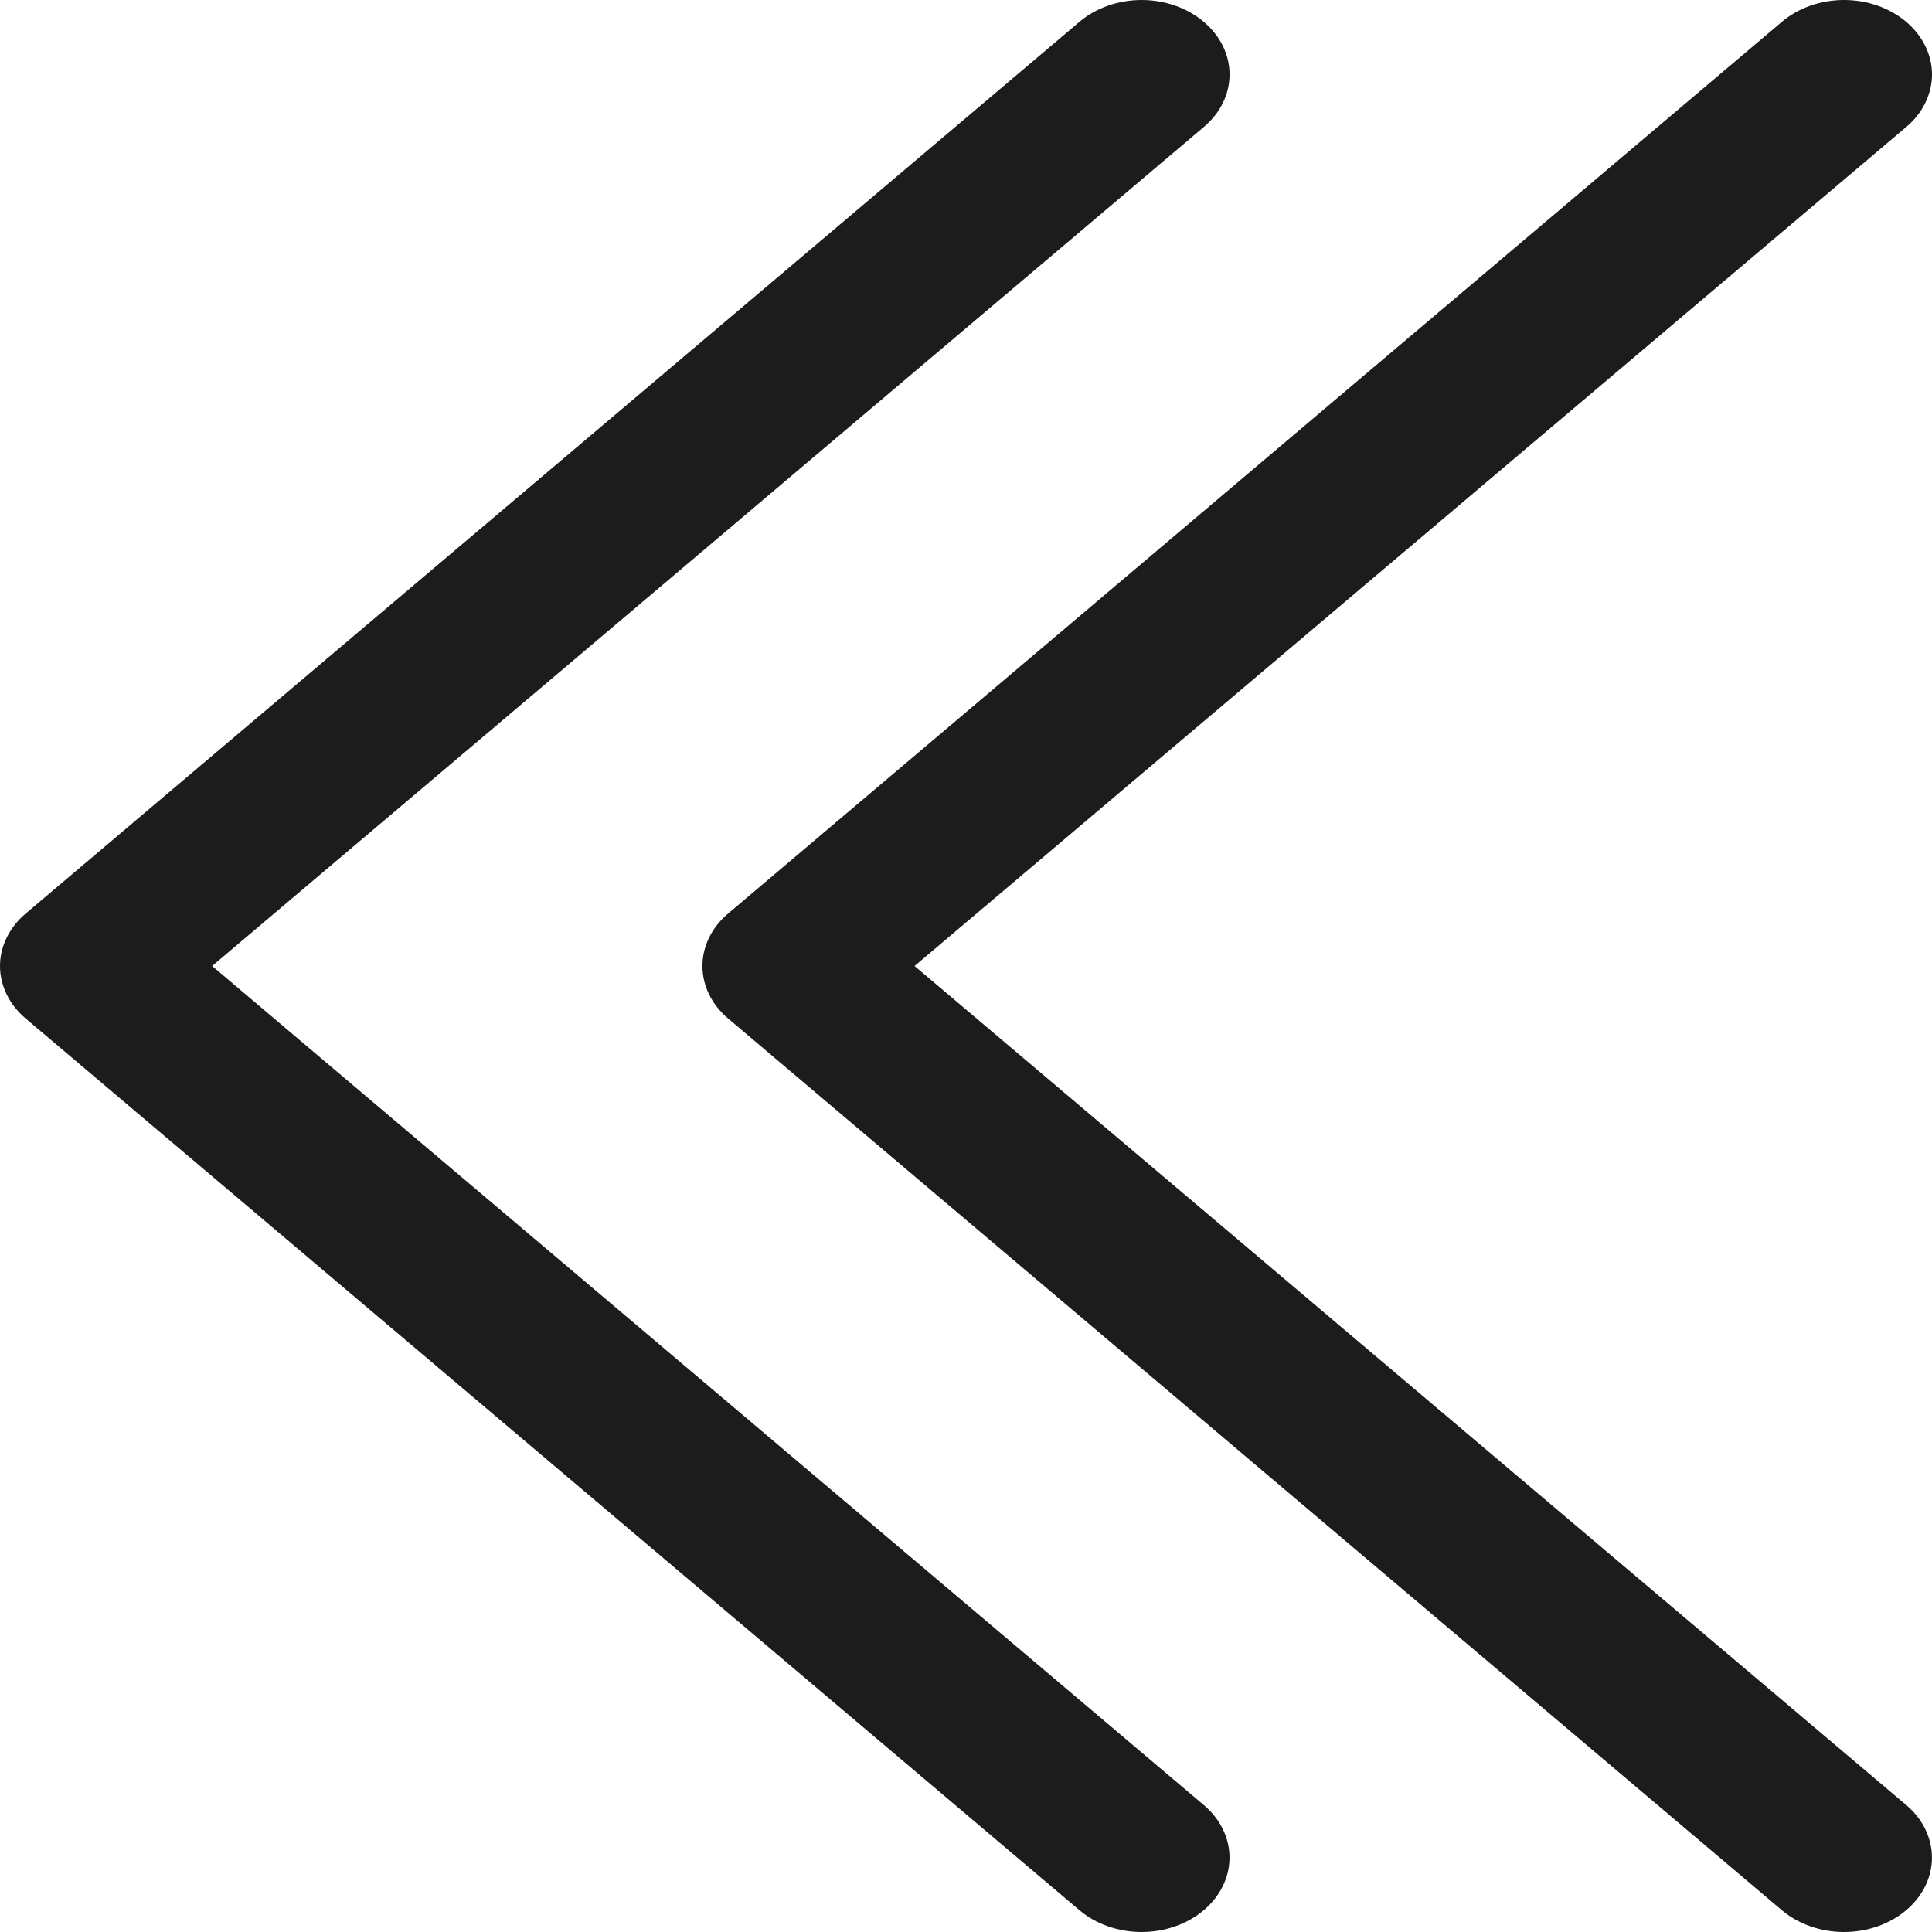 <svg width="48" height="48" viewBox="0 0 48 48" fill="none" xmlns="http://www.w3.org/2000/svg">
    <path fill-rule="evenodd" clip-rule="evenodd" d="M29.907 0.542C30.111 0.714 30.272 0.917 30.382 1.142C30.492 1.366 30.548 1.606 30.548 1.849C30.548 2.092 30.492 2.332 30.382 2.557C30.272 2.781 30.111 2.985 29.907 3.156L5.27 24L29.907 44.845C30.317 45.191 30.547 45.661 30.547 46.152C30.547 46.642 30.317 47.112 29.907 47.459C29.498 47.805 28.942 48 28.363 48C27.784 48 27.228 47.805 26.819 47.459L0.641 25.307C0.438 25.136 0.277 24.932 0.167 24.708C0.057 24.484 0 24.243 0 24C0 23.758 0.057 23.517 0.167 23.293C0.277 23.069 0.438 22.865 0.641 22.694L26.819 0.542C27.021 0.37 27.262 0.234 27.527 0.141C27.792 0.048 28.076 0 28.363 0C28.65 0 28.934 0.048 29.199 0.141C29.464 0.234 29.705 0.37 29.907 0.542Z" fill="#1C1C1C"/>
    <path fill-rule="evenodd" clip-rule="evenodd" d="M47.359 0.542C47.562 0.714 47.723 0.917 47.833 1.142C47.943 1.366 48 1.606 48 1.849C48 2.092 47.943 2.332 47.833 2.557C47.723 2.781 47.562 2.985 47.359 3.156L22.722 24L47.359 44.845C47.562 45.016 47.723 45.22 47.833 45.444C47.942 45.669 47.999 45.909 47.999 46.152C47.999 46.395 47.942 46.635 47.833 46.859C47.723 47.083 47.562 47.287 47.359 47.459C47.156 47.63 46.916 47.766 46.651 47.859C46.386 47.952 46.101 48 45.815 48C45.528 48 45.244 47.952 44.979 47.859C44.714 47.766 44.473 47.63 44.27 47.459L18.093 25.307C17.889 25.136 17.728 24.932 17.618 24.708C17.508 24.484 17.452 24.243 17.452 24C17.452 23.758 17.508 23.517 17.618 23.293C17.728 23.069 17.889 22.865 18.093 22.694L44.27 0.542C44.473 0.37 44.714 0.234 44.978 0.141C45.243 0.048 45.528 0 45.815 0C46.102 0 46.386 0.048 46.651 0.141C46.916 0.234 47.156 0.37 47.359 0.542Z" fill="#1C1C1C"/>
</svg>

